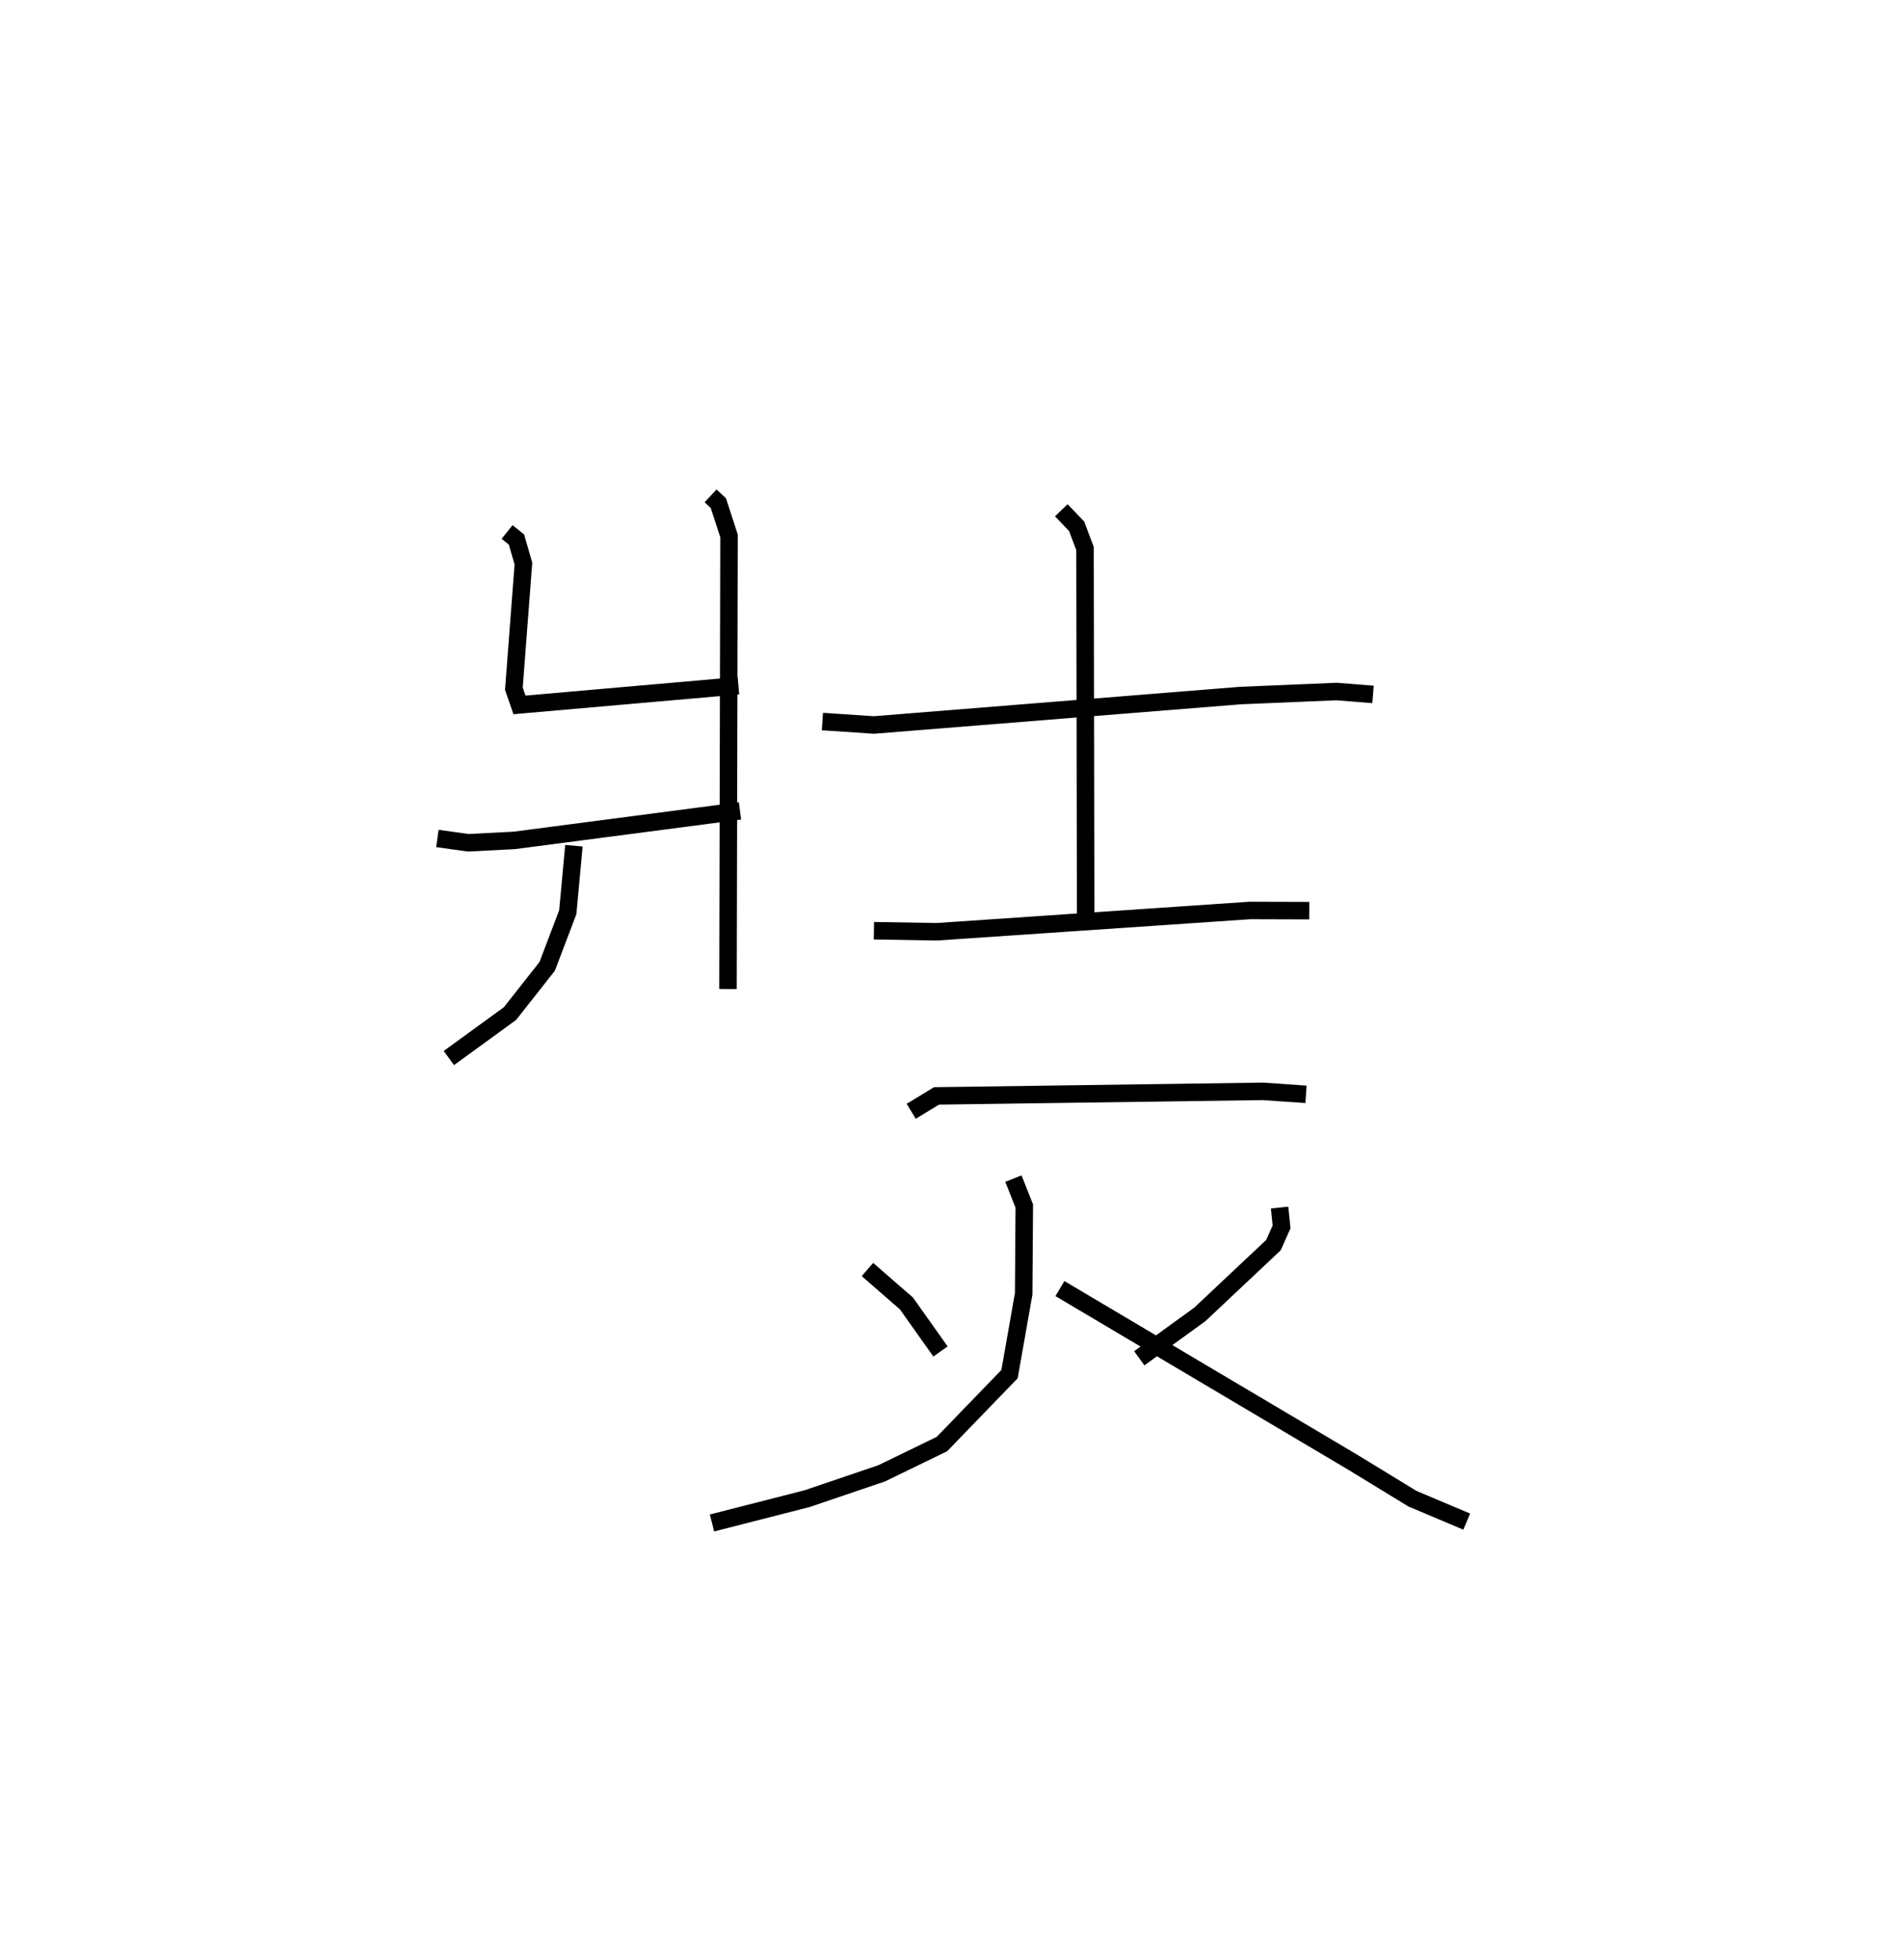 <?xml version="1.0" encoding="utf-8" ?>
<svg baseProfile="full" height="112.07" version="1.1" width="108.833" xmlns="http://www.w3.org/2000/svg" xmlns:ev="http://www.w3.org/2001/xml-events" xmlns:xlink="http://www.w3.org/1999/xlink"><defs /><rect fill="white" height="112.07" width="108.833" x="0" y="0" /><path d="M28.715,25 m0.0,0.0 m11.901,3.35 l0.444,0.41 0.611,1.879 l-0.059,25.904 m-12.627,-26.128 l0.537,0.431 0.396,1.374 l-0.545,7.155 0.321,0.925 l12.514,-1.098 m-17.206,8.734 l1.763,0.246 2.644,-0.137 l12.889,-1.687 m-9.493,1.992 l-0.351,3.802 -1.177,3.096 l-2.127,2.7 -3.493,2.541 m21.352,-19.237 l2.943,0.196 20.946,-1.682 l5.494,-0.231 2.091,0.166 m-17.819,-10.528 l0.878,0.916 0.478,1.274 l0.036,20.967 m-12.104,0.88 l3.591,0.06 17.896,-1.217 l3.402,0.01 m-22.757,11.47 l1.447,-0.879 18.647,-0.26 l2.472,0.17 m-25.067,10.015 l2.229,1.94 1.946,2.745 m19.384,-8.227 l0.111,1.105 -0.464,1.043 l-4.207,3.96 -3.461,2.509 m-7.196,-10.274 l0.623,1.568 -0.035,5.021 l-0.808,4.59 -3.865,3.999 l-3.444,1.673 -4.262,1.448 l-5.436,1.39 m19.887,-13.4 l16.747,9.933 3.398,2.077 l3.108,1.314 " fill="none" stroke="black" stroke-width="1" /></svg>